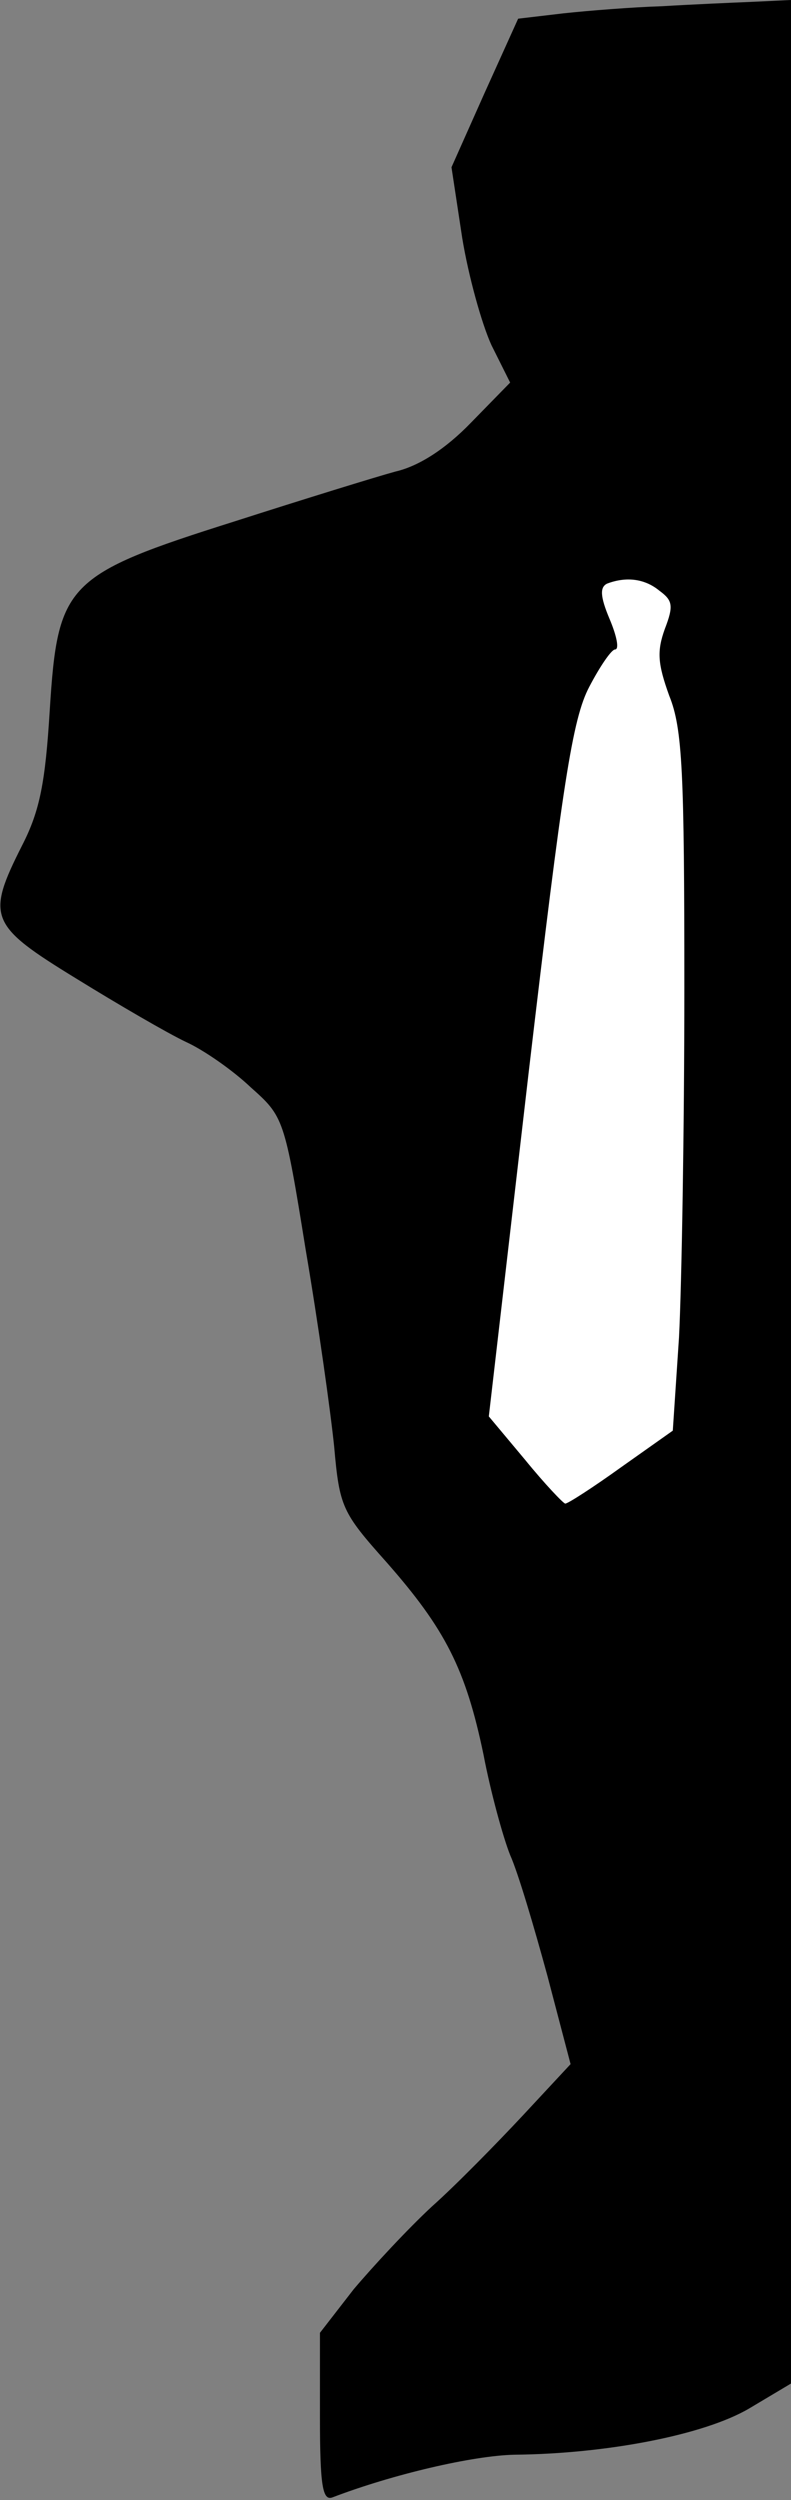 <?xml version="1.0" standalone="no"?>
<!DOCTYPE svg PUBLIC "-//W3C//DTD SVG 20010904//EN"
 "http://www.w3.org/TR/2001/REC-SVG-20010904/DTD/svg10.dtd">
<svg version="1.0" xmlns="http://www.w3.org/2000/svg"
 width="89pt" height="281pt" viewBox="0 0 89 281"
 preserveAspectRatio="xMidYMid meet">
<rect x="0" y="0" width="89" height="281" fill="#808080" stroke="none"/>
<g transform="translate(0,281) scale(0.1,-0.1)"
fill="#000000" stroke="none">
<path fill="#000000" stroke="none" d="M745 2803 c-33 -1 -83 -5 -111 -8 l-51
-6 -38 -84 -37 -83 12 -79 c7 -43 22 -97 33 -121 l21 -42 -44 -45 c-29 -30
-59 -49 -85 -55 -22 -6 -103 -31 -181 -56 -190 -60 -199 -70 -208 -212 -5 -81
-11 -113 -31 -152 -41 -81 -37 -90 61 -150 47 -29 102 -61 123 -71 20 -9 53
-32 73 -51 37 -33 38 -34 62 -183 14 -82 28 -182 32 -221 6 -68 9 -74 59 -130
66 -75 89 -120 109 -216 8 -42 22 -93 30 -113 9 -20 27 -81 42 -136 l26 -99
-54 -58 c-29 -31 -75 -78 -102 -102 -27 -25 -66 -67 -88 -93 l-38 -49 0 -95
c0 -77 3 -94 14 -90 68 26 158 47 205 48 103 1 213 22 264 52 l47 28 0 1339 0
1340 -42 -2 c-24 -1 -70 -3 -103 -5z"/>
<path fill="#ffffff" stroke="none" d="M742 2146 c15 -11 16 -17 6 -43 -9 -25
-8 -39 5 -75 15 -37 17 -86 17 -329 0 -157 -3 -333 -6 -392 l-7 -105 -58 -41
c-32 -23 -60 -41 -63 -41 -2 0 -23 22 -45 49 l-41 49 45 388 c38 323 49 396
68 432 12 23 25 42 29 42 5 0 2 15 -6 34 -11 26 -11 36 -3 40 21 8 42 6 59 -8z"/>
</g>
</svg>
